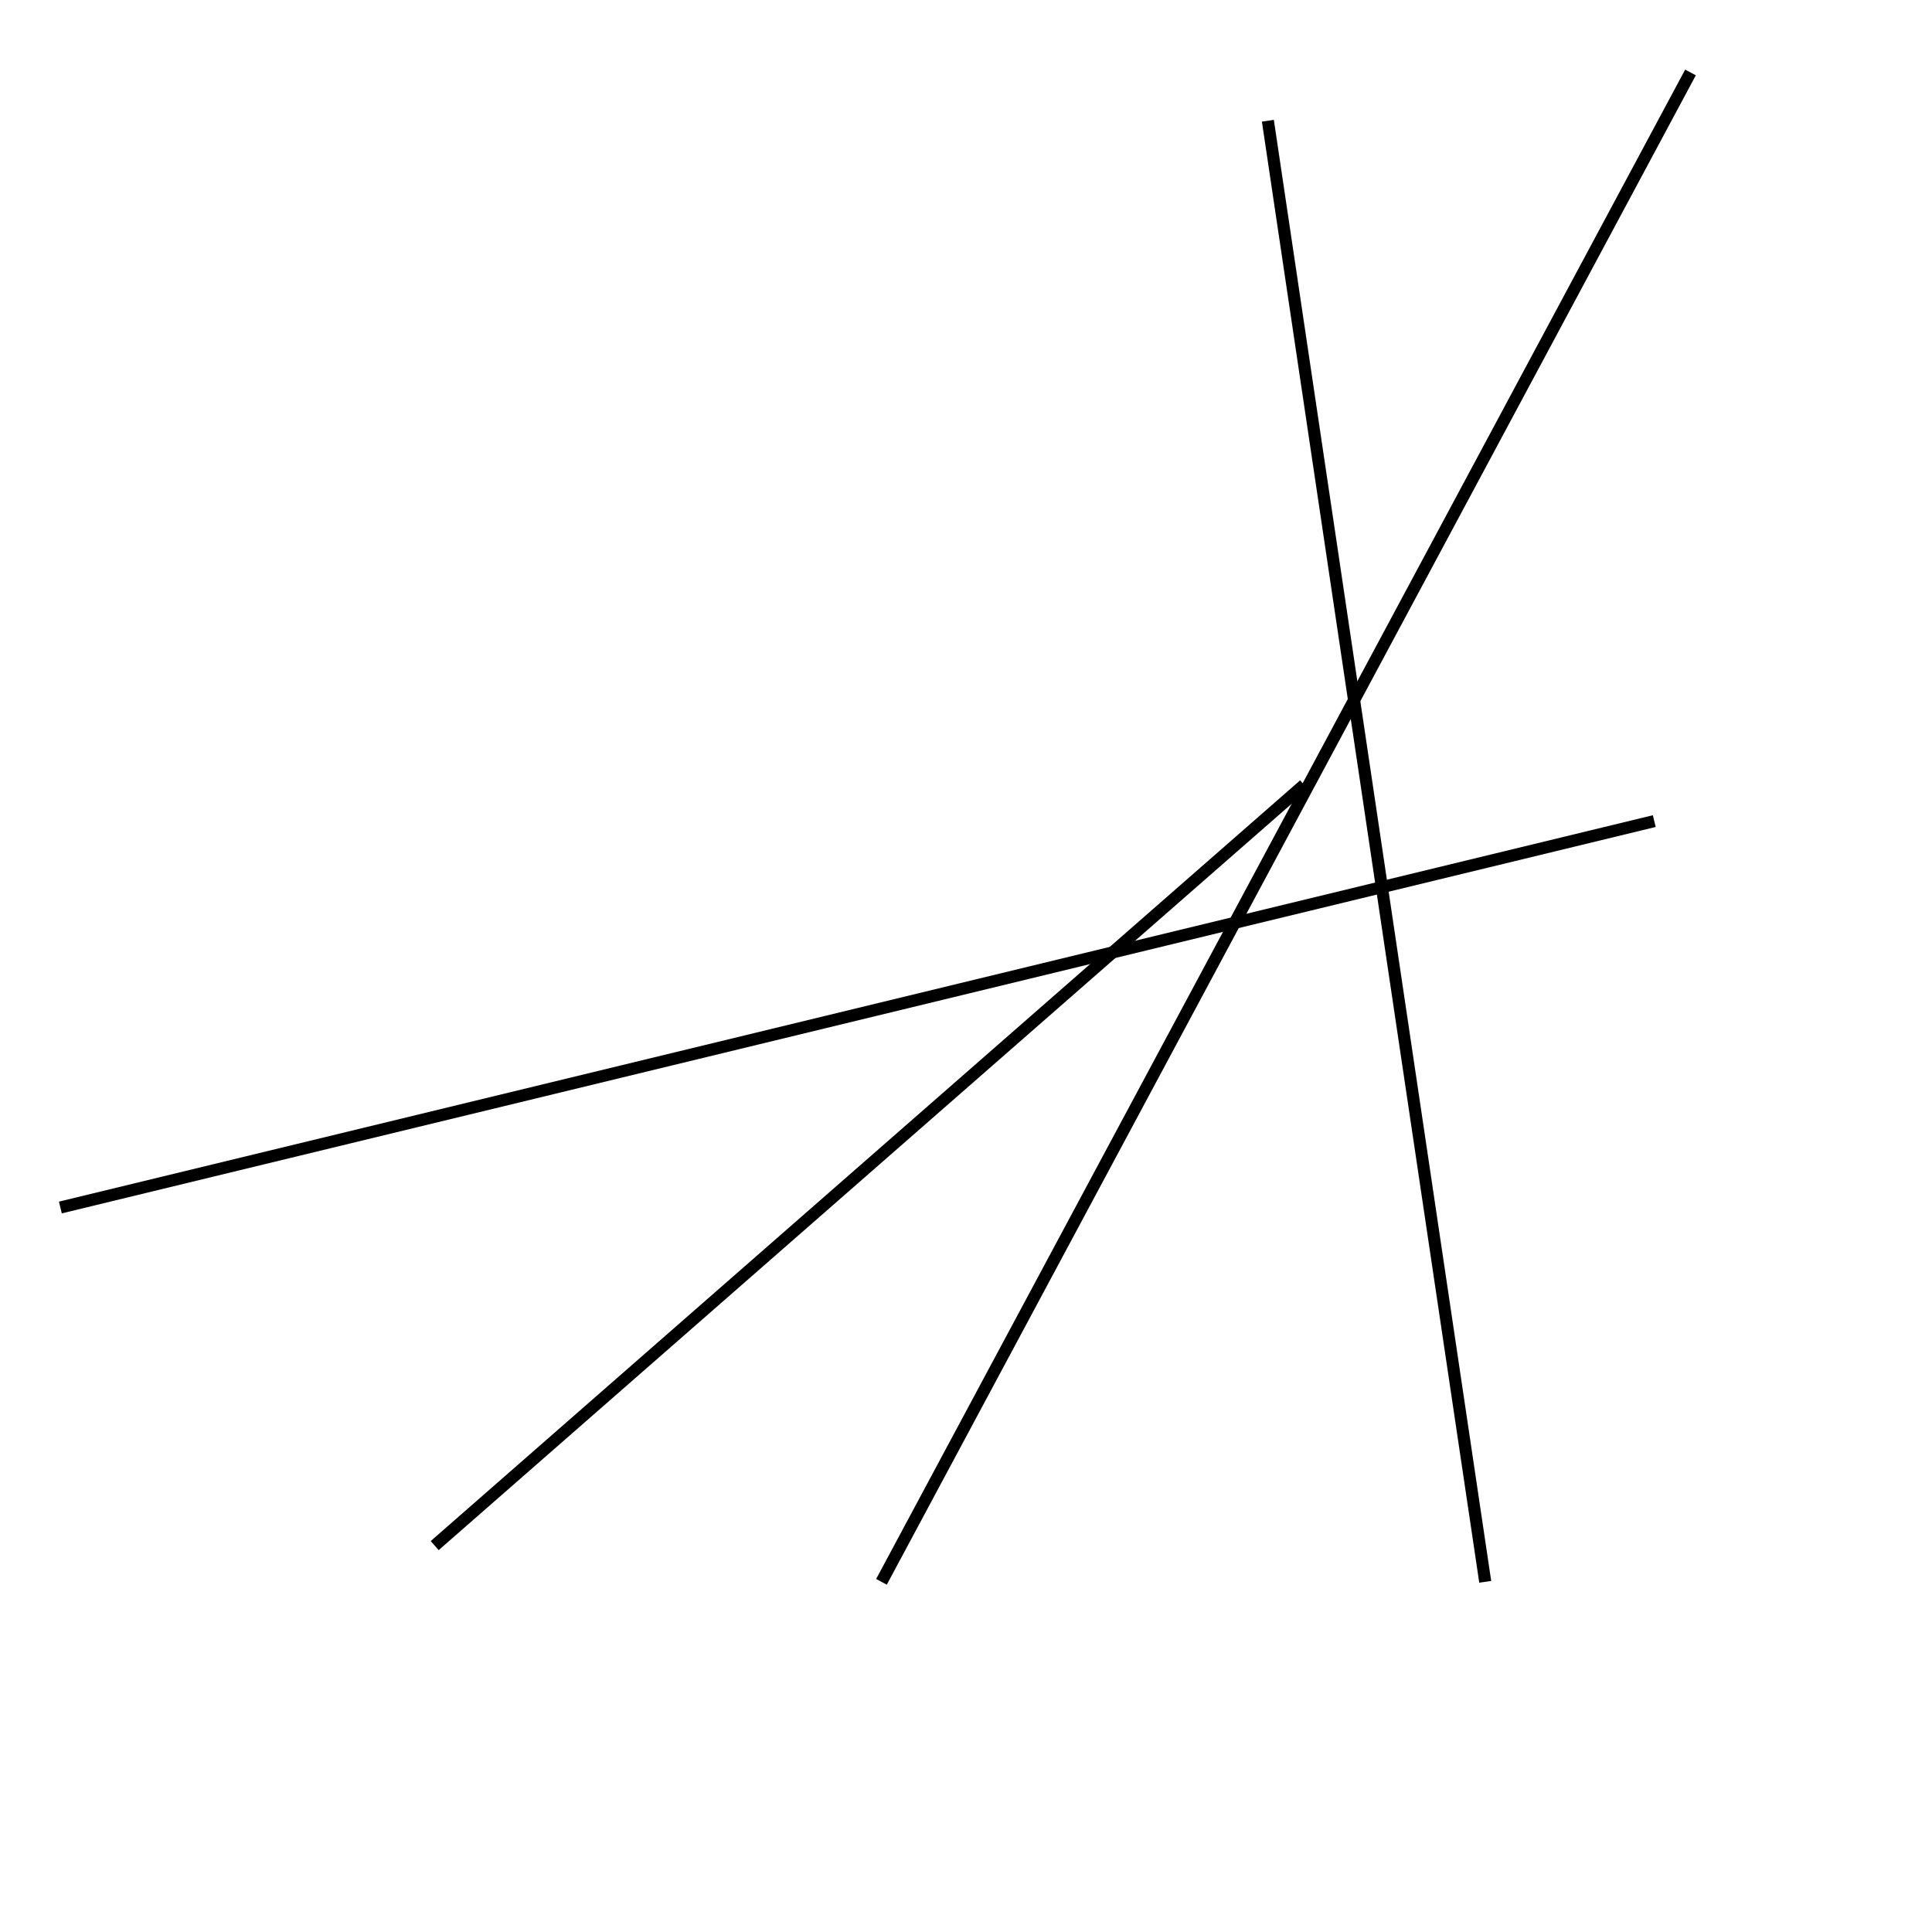 <?xml version="1.0" encoding="utf-8" ?>
<svg baseProfile="full" height="160" version="1.1" width="160" xmlns="http://www.w3.org/2000/svg" xmlns:ev="http://www.w3.org/2001/xml-events" xmlns:xlink="http://www.w3.org/1999/xlink"><defs /><line stroke="black" stroke-width="1" x1="5" x2="137" y1="100" y2="68" /><line stroke="black" stroke-width="1" x1="140" x2="73" y1="6" y2="131" /><line stroke="black" stroke-width="1" x1="108" x2="36" y1="65" y2="128" /><line stroke="black" stroke-width="1" x1="123" x2="105" y1="131" y2="10" /></svg>